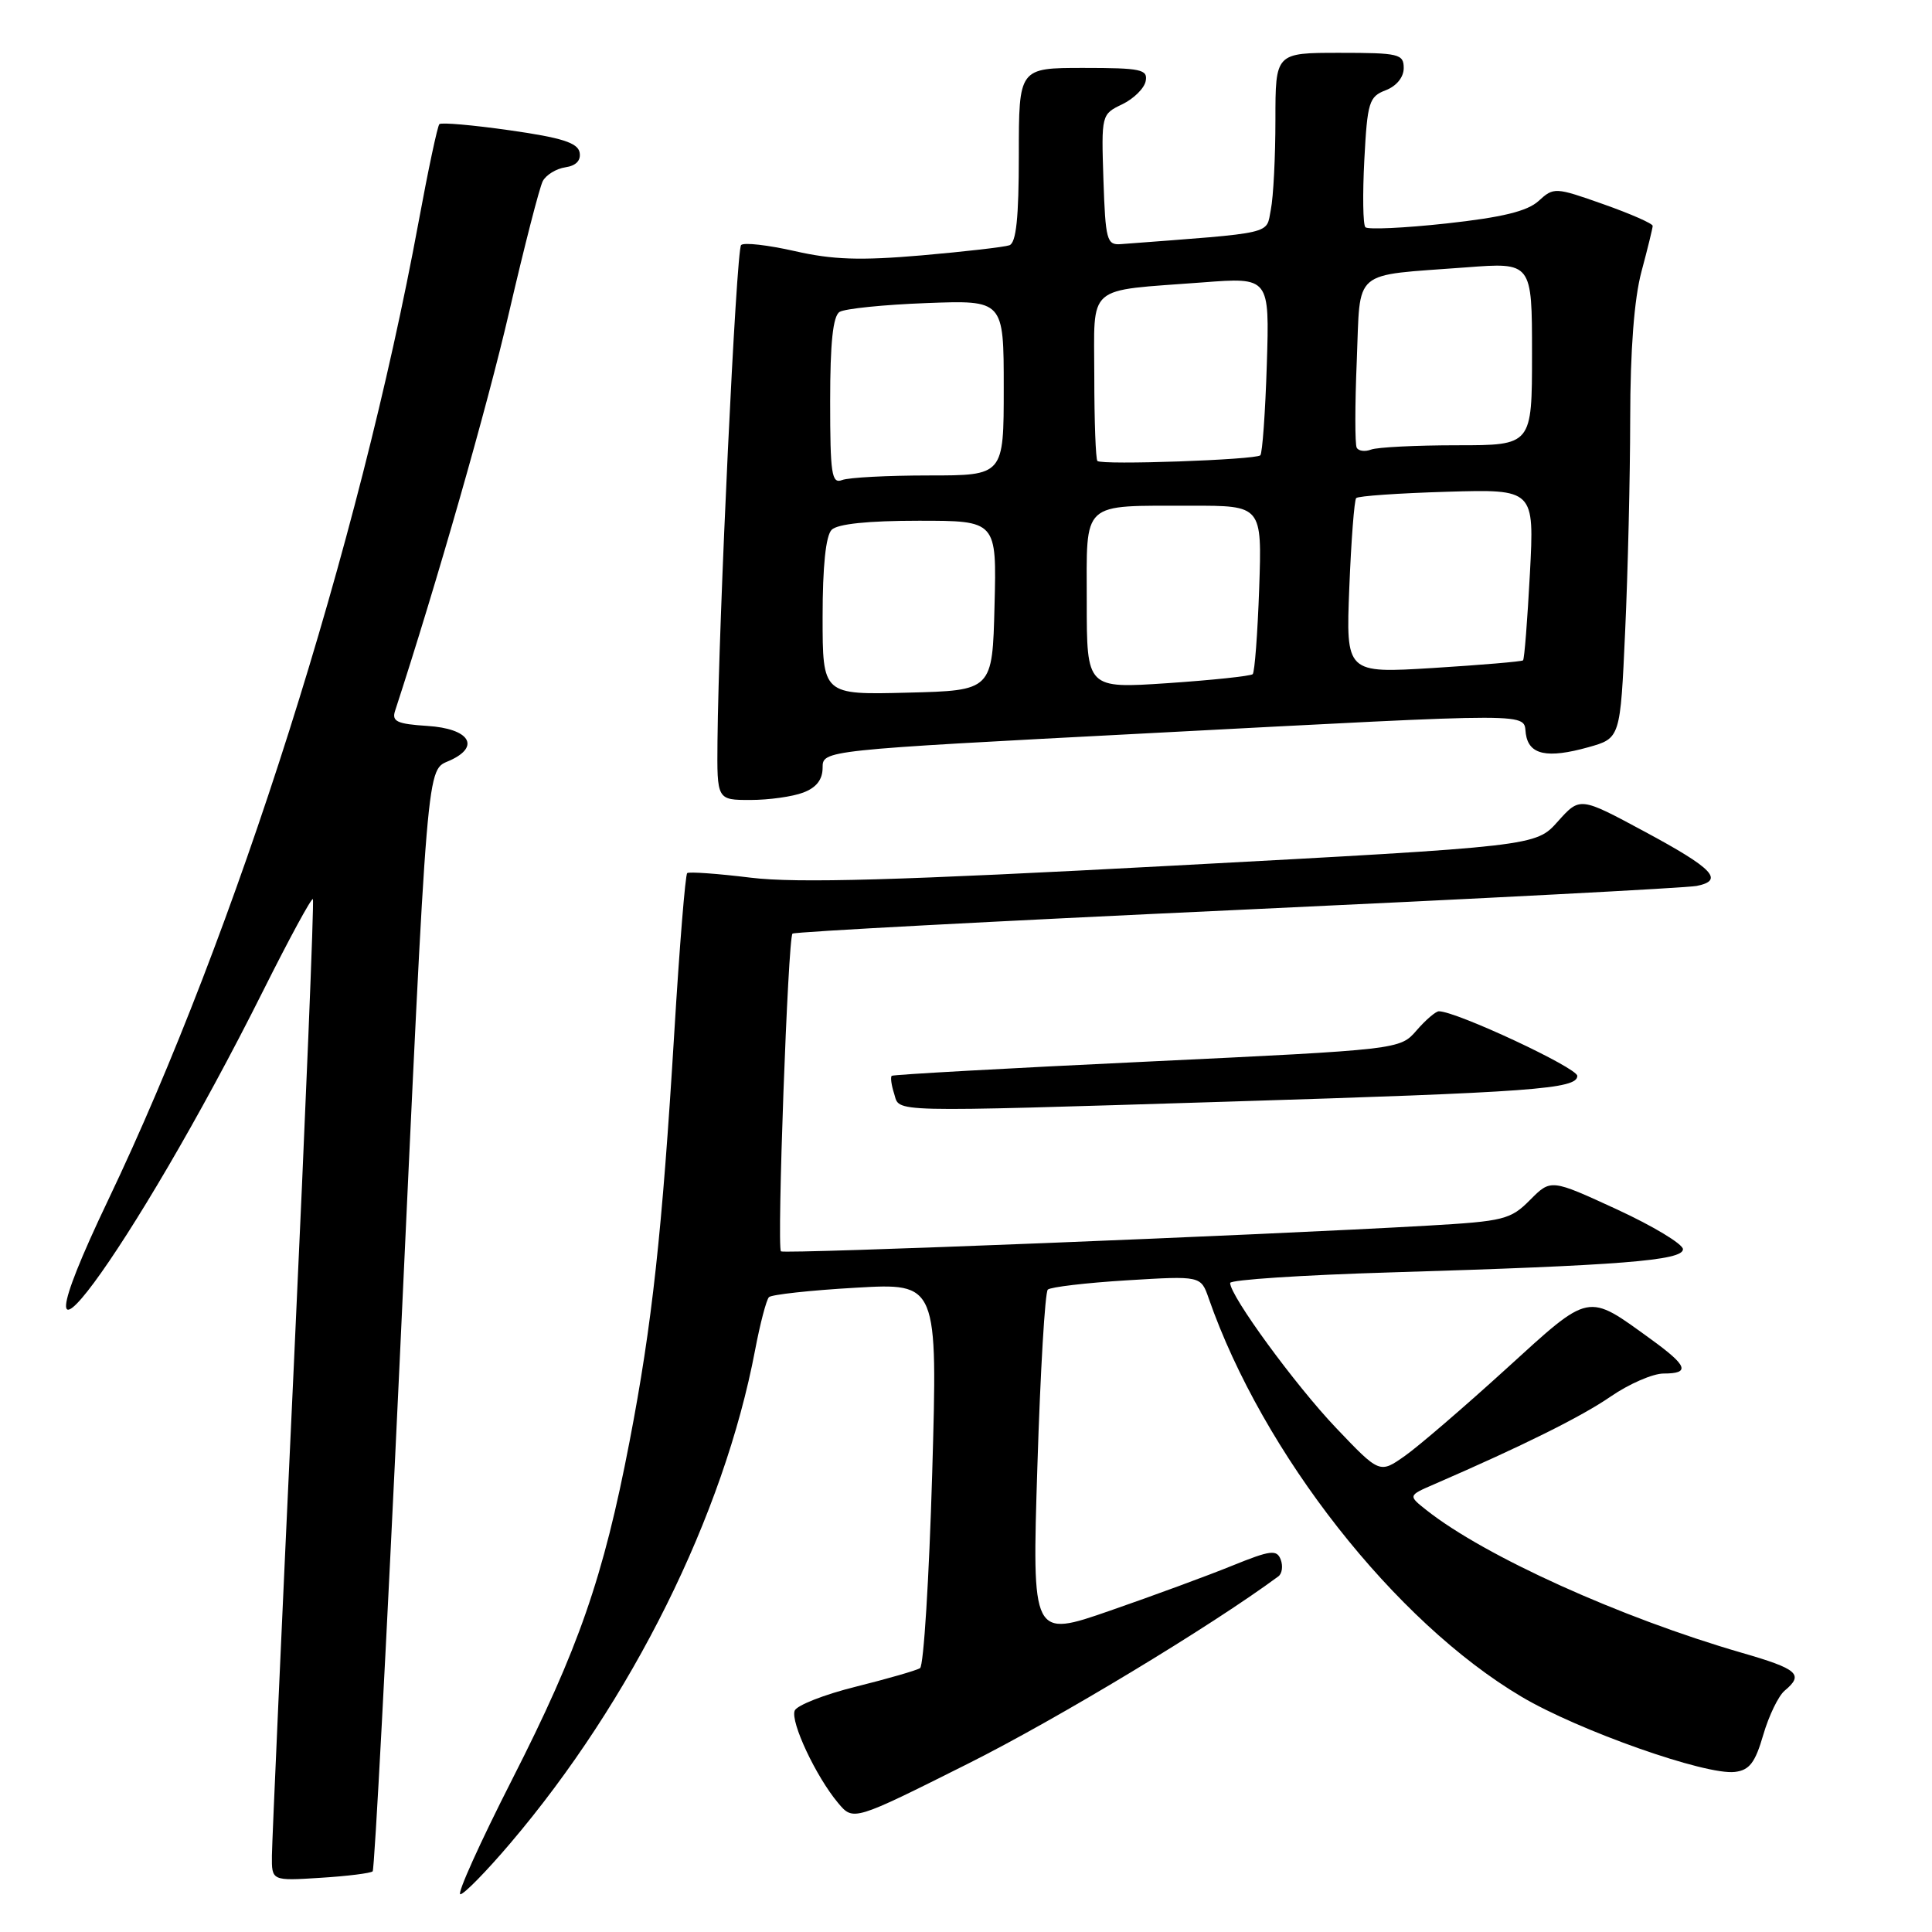 <?xml version="1.0" encoding="UTF-8" standalone="no"?>
<!DOCTYPE svg PUBLIC "-//W3C//DTD SVG 1.1//EN" "http://www.w3.org/Graphics/SVG/1.1/DTD/svg11.dtd" >
<svg xmlns="http://www.w3.org/2000/svg" xmlns:xlink="http://www.w3.org/1999/xlink" version="1.1" viewBox="0 0 256 256">
 <g >
 <path fill="currentColor"
d=" M 67.61 244.25 C 83.71 225.32 95.91 200.74 100.05 178.91 C 100.72 175.38 101.55 172.22 101.89 171.88 C 102.22 171.54 107.39 170.97 113.38 170.63 C 124.25 170.00 124.25 170.00 123.52 195.25 C 123.11 209.14 122.39 220.74 121.91 221.04 C 121.44 221.34 117.62 222.44 113.42 223.49 C 109.22 224.53 105.57 225.97 105.30 226.67 C 104.72 228.17 108.13 235.42 111.05 238.90 C 113.07 241.31 113.07 241.31 128.28 233.69 C 140.14 227.75 160.51 215.45 169.40 208.87 C 169.89 208.50 170.02 207.50 169.70 206.65 C 169.18 205.30 168.36 205.40 163.30 207.45 C 160.11 208.75 152.83 211.43 147.12 213.41 C 136.74 217.02 136.74 217.02 137.46 194.26 C 137.85 181.74 138.47 171.22 138.84 170.88 C 139.20 170.54 143.91 169.98 149.31 169.65 C 159.12 169.05 159.12 169.05 160.16 172.04 C 167.32 192.58 184.84 214.89 201.60 224.82 C 209.17 229.31 226.04 235.26 229.88 234.79 C 231.81 234.56 232.57 233.57 233.64 229.88 C 234.38 227.34 235.66 224.69 236.49 224.01 C 239.06 221.87 238.24 221.15 230.75 218.99 C 214.74 214.35 196.76 206.22 189.04 200.12 C 186.57 198.17 186.57 198.17 190.04 196.67 C 201.92 191.51 209.54 187.72 213.42 185.05 C 215.86 183.37 219.02 182.00 220.43 182.00 C 223.99 182.00 223.63 180.99 218.82 177.50 C 210.20 171.26 210.83 171.13 199.55 181.40 C 194.02 186.43 187.99 191.62 186.16 192.91 C 182.81 195.27 182.81 195.27 177.02 189.19 C 171.61 183.50 163.00 171.72 163.00 170.00 C 163.00 169.58 172.56 168.95 184.25 168.60 C 214.75 167.68 223.00 167.03 223.00 165.53 C 223.00 164.85 219.06 162.47 214.25 160.25 C 205.50 156.22 205.50 156.22 202.74 159.00 C 200.16 161.60 199.26 161.82 189.24 162.40 C 167.18 163.67 103.86 166.19 103.48 165.81 C 102.92 165.25 104.41 124.24 105.01 123.71 C 105.28 123.47 131.82 122.06 164.00 120.57 C 196.18 119.08 223.54 117.65 224.82 117.39 C 228.52 116.65 227.00 115.07 217.88 110.17 C 209.35 105.58 209.35 105.58 206.42 108.85 C 203.50 112.13 203.50 112.13 155.50 114.70 C 118.93 116.66 105.59 117.04 99.50 116.30 C 95.10 115.76 91.30 115.49 91.06 115.69 C 90.81 115.89 90.04 125.38 89.35 136.78 C 87.74 163.29 86.41 175.48 83.42 191.00 C 79.96 209.00 76.65 218.52 67.88 235.75 C 63.61 244.14 60.51 251.00 61.00 251.00 C 61.48 251.00 64.46 247.96 67.61 244.25 Z  M 49.38 247.96 C 49.63 247.70 51.22 217.57 52.93 181.00 C 56.74 99.00 56.47 102.20 59.63 100.76 C 63.72 98.90 62.18 96.54 56.64 96.19 C 52.61 95.93 51.89 95.60 52.35 94.19 C 57.86 77.31 64.57 53.87 67.46 41.36 C 69.48 32.64 71.49 24.82 71.92 24.00 C 72.35 23.18 73.70 22.35 74.91 22.17 C 76.34 21.96 77.00 21.26 76.80 20.19 C 76.55 18.92 74.41 18.24 67.58 17.27 C 62.68 16.57 58.47 16.20 58.22 16.45 C 57.97 16.69 56.73 22.54 55.46 29.43 C 47.57 72.16 31.27 123.52 14.37 158.93 C -0.76 190.63 17.58 165.86 34.94 131.14 C 38.34 124.35 41.27 118.95 41.46 119.14 C 41.64 119.34 40.50 147.18 38.93 181.00 C 37.35 214.82 36.05 244.01 36.03 245.87 C 36.00 249.23 36.00 249.23 42.46 248.82 C 46.02 248.60 49.13 248.21 49.38 247.96 Z  M 162.50 145.98 C 203.08 144.73 209.00 144.30 209.00 142.56 C 209.00 141.49 192.97 134.00 190.66 134.00 C 190.25 134.00 188.91 135.14 187.70 136.54 C 185.50 139.07 185.50 139.07 152.00 140.67 C 133.57 141.54 118.35 142.39 118.16 142.55 C 117.97 142.72 118.11 143.78 118.48 144.92 C 119.27 147.43 116.97 147.38 162.50 145.98 Z  M 106.43 105.02 C 108.17 104.37 109.00 103.30 109.00 101.73 C 109.00 99.41 109.00 99.41 151.75 97.18 C 204.65 94.41 201.78 94.41 202.18 97.24 C 202.58 100.02 205.00 100.54 210.47 99.01 C 214.70 97.82 214.70 97.82 215.34 83.66 C 215.70 75.87 216.00 63.20 216.01 55.50 C 216.02 46.35 216.54 39.59 217.50 36.00 C 218.31 32.98 218.98 30.25 218.99 29.93 C 218.99 29.62 216.06 28.33 212.46 27.06 C 206.07 24.80 205.88 24.79 203.87 26.63 C 202.38 27.99 199.06 28.80 191.66 29.61 C 186.07 30.22 181.24 30.44 180.92 30.11 C 180.60 29.77 180.54 25.76 180.78 21.18 C 181.18 13.53 181.41 12.80 183.61 11.96 C 185.04 11.41 186.00 10.24 186.00 9.02 C 186.00 7.15 185.37 7.00 177.50 7.00 C 169.00 7.00 169.00 7.00 169.00 15.88 C 169.00 20.76 168.73 26.12 168.39 27.79 C 167.73 31.11 169.18 30.78 148.50 32.35 C 146.66 32.49 146.48 31.80 146.21 23.82 C 145.93 15.21 145.94 15.14 148.70 13.82 C 150.23 13.08 151.63 11.70 151.81 10.74 C 152.11 9.20 151.19 9.00 143.57 9.00 C 135.00 9.00 135.00 9.00 135.00 20.53 C 135.00 28.86 134.65 32.18 133.75 32.50 C 133.06 32.74 127.83 33.34 122.11 33.84 C 113.99 34.54 110.33 34.42 105.30 33.27 C 101.76 32.47 98.56 32.10 98.20 32.47 C 97.56 33.11 95.22 82.25 95.07 98.25 C 95.00 106.00 95.00 106.00 99.43 106.00 C 101.87 106.00 105.02 105.56 106.43 105.02 Z  M 109.00 81.73 C 109.00 75.03 109.42 70.98 110.20 70.20 C 110.98 69.42 115.03 69.00 121.73 69.00 C 132.07 69.00 132.07 69.00 131.78 80.25 C 131.50 91.50 131.50 91.50 120.25 91.78 C 109.00 92.07 109.00 92.07 109.00 81.73 Z  M 144.00 79.74 C 144.00 66.21 143.10 67.04 157.86 67.01 C 167.22 67.00 167.22 67.00 166.85 77.93 C 166.64 83.94 166.25 89.07 165.99 89.33 C 165.72 89.58 160.66 90.12 154.75 90.52 C 144.00 91.24 144.00 91.24 144.00 79.74 Z  M 178.79 77.86 C 179.04 71.61 179.45 66.28 179.70 66.00 C 179.95 65.72 185.37 65.35 191.74 65.16 C 203.31 64.82 203.31 64.82 202.72 76.01 C 202.39 82.17 201.99 87.34 201.81 87.50 C 201.64 87.66 196.29 88.11 189.92 88.51 C 178.34 89.22 178.34 89.22 178.79 77.86 Z  M 110.00 53.17 C 110.00 45.41 110.37 41.88 111.25 41.33 C 111.94 40.90 117.11 40.37 122.75 40.16 C 133.00 39.77 133.00 39.77 133.00 51.39 C 133.00 63.00 133.00 63.00 123.08 63.00 C 117.63 63.00 112.45 63.27 111.58 63.61 C 110.20 64.14 110.00 62.83 110.00 53.17 Z  M 145.41 61.08 C 145.19 60.85 145.00 55.83 145.00 49.91 C 145.00 37.46 143.69 38.61 159.36 37.42 C 168.22 36.74 168.22 36.74 167.86 48.29 C 167.66 54.65 167.27 60.06 167.00 60.33 C 166.37 60.93 145.98 61.65 145.41 61.08 Z  M 179.77 59.32 C 179.53 58.87 179.53 53.69 179.78 47.80 C 180.29 35.43 178.94 36.59 194.25 35.43 C 203.00 34.76 203.00 34.76 203.00 46.88 C 203.00 59.00 203.00 59.00 193.08 59.00 C 187.63 59.00 182.50 59.26 181.68 59.57 C 180.87 59.88 180.01 59.77 179.77 59.32 Z "/>
</g>
</svg>
